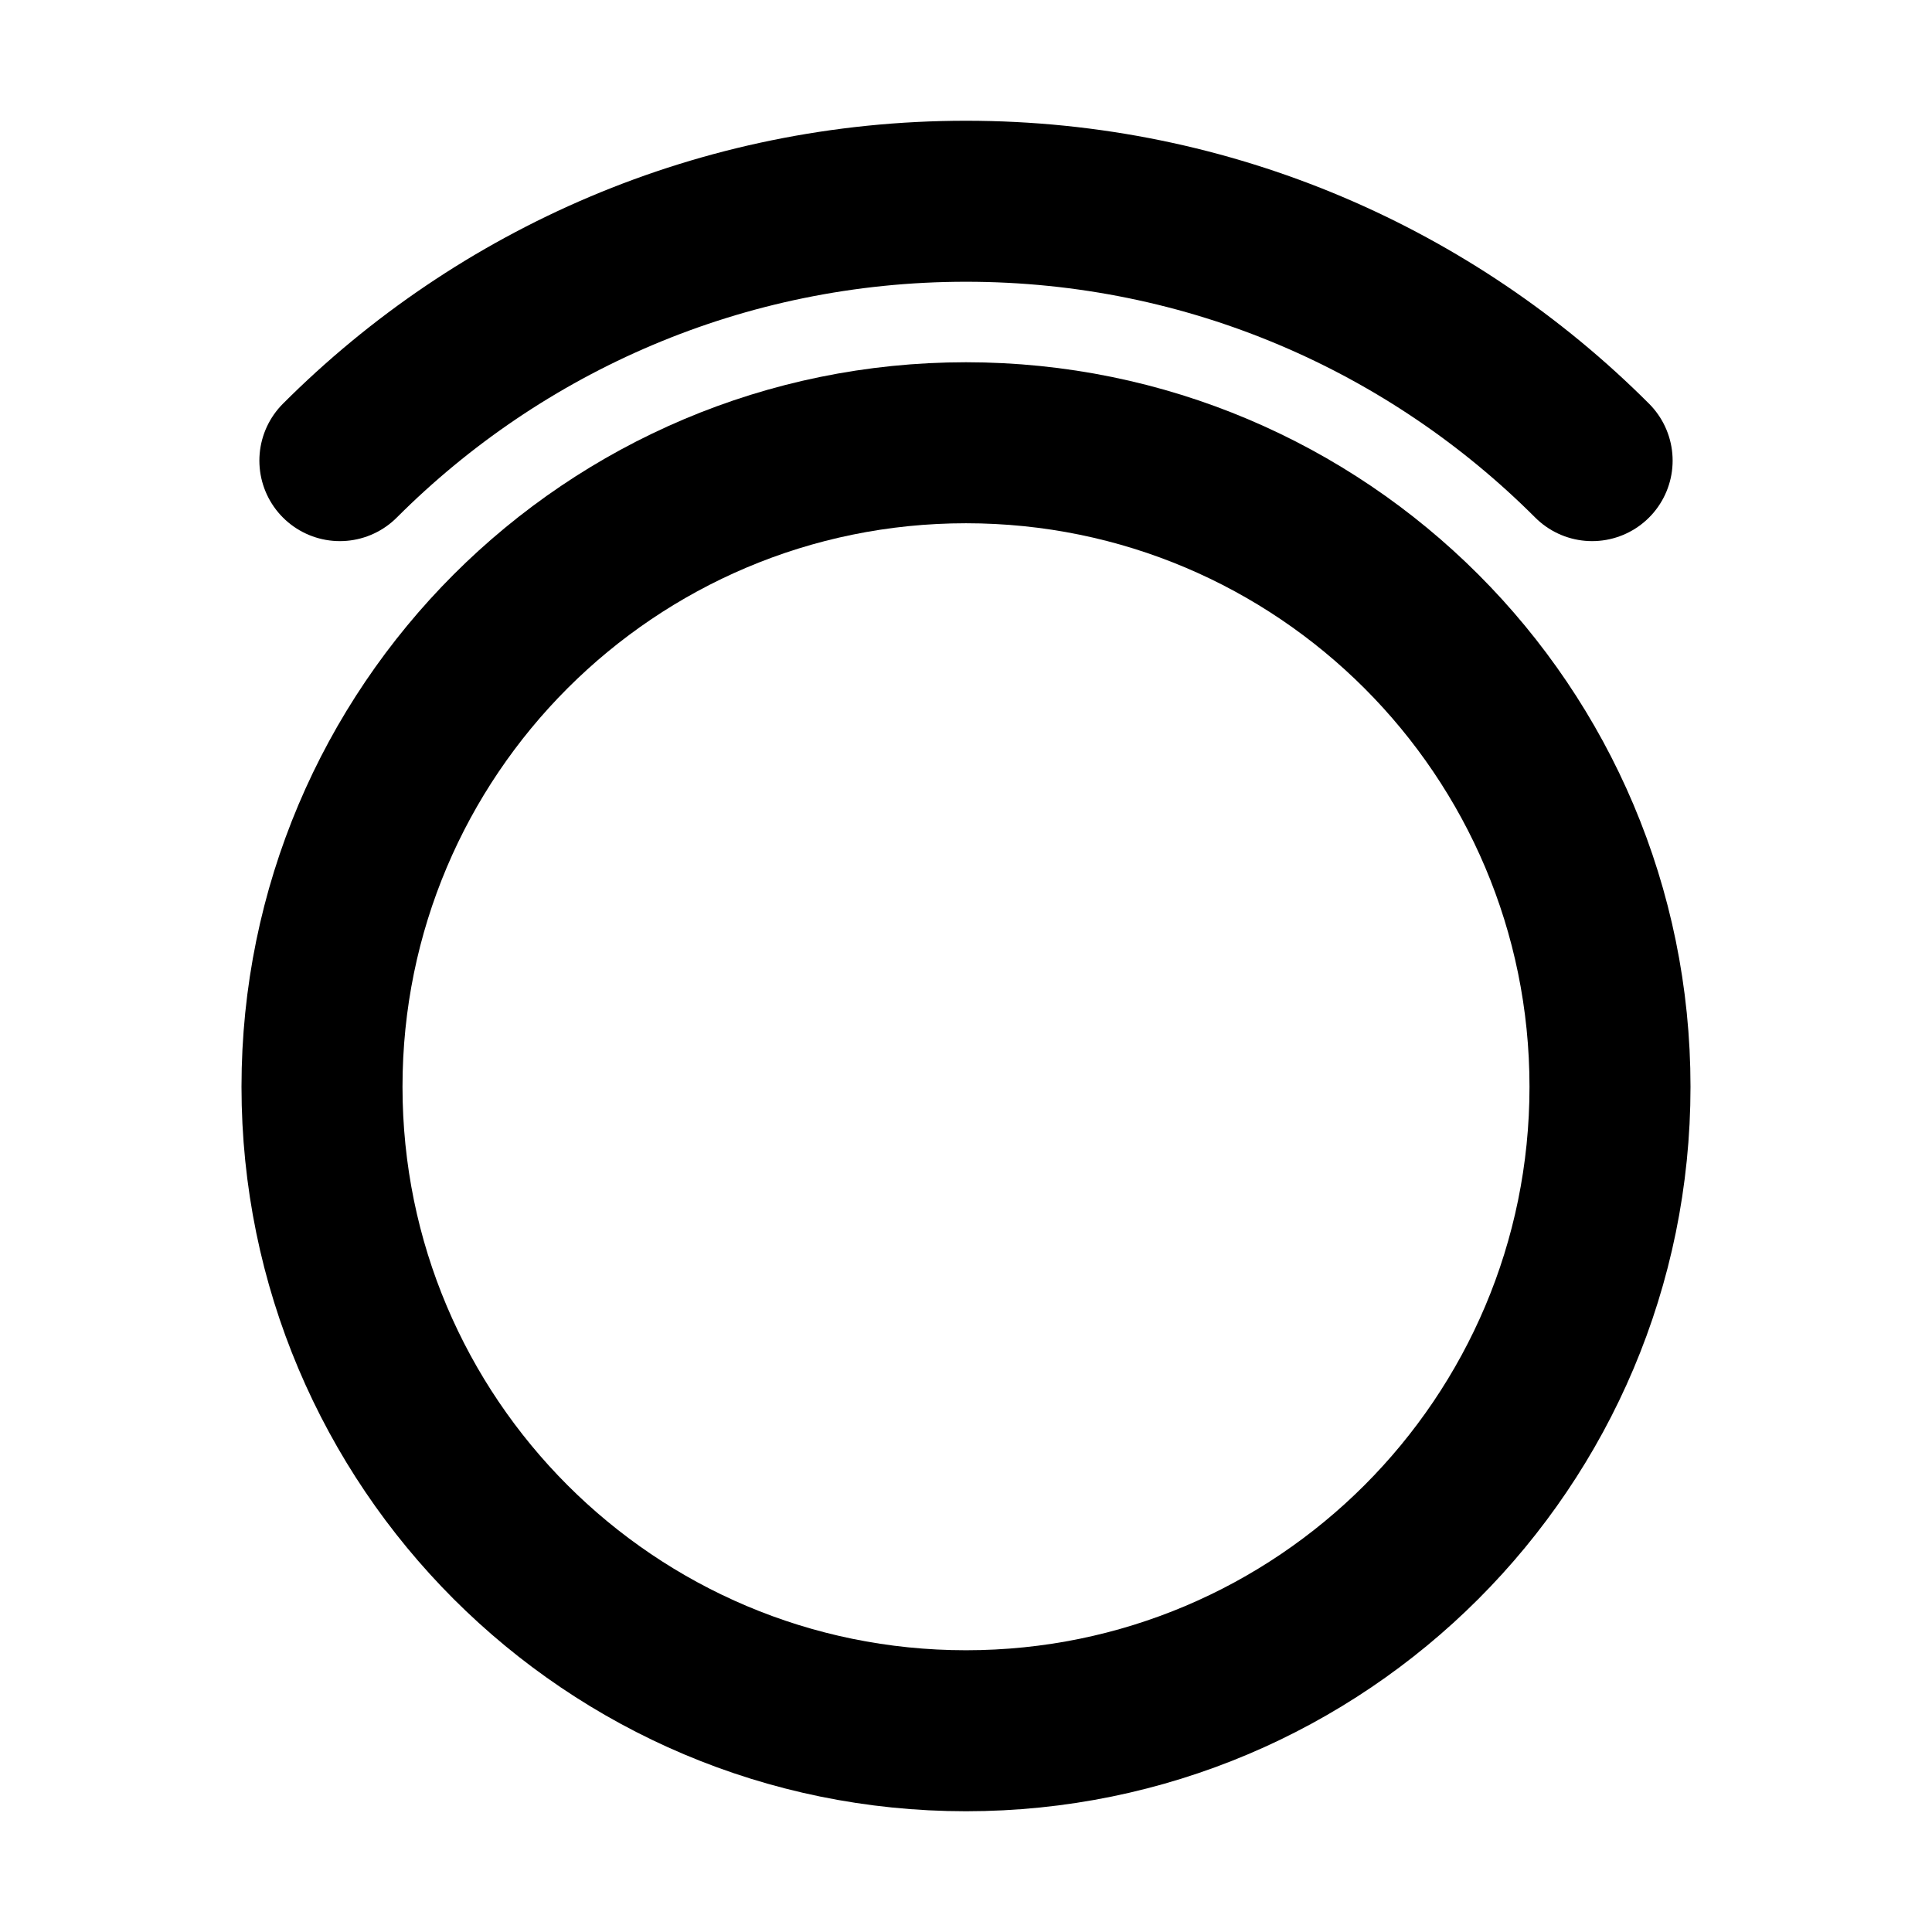 <svg viewBox="0 0 48 48" fill="none" xmlns="http://www.w3.org/2000/svg"><path fill-rule="evenodd" clip-rule="evenodd" d="M24 43C28.418 43 32.418 41.209 35.314 38.314C38.209 35.418 40 31.418 40 27C40 22.582 38.209 18.582 35.314 15.686C32.418 12.791 28.418 11 24 11C19.582 11 15.582 12.791 12.686 15.686C9.791 18.582 8 22.582 8 27C8 31.418 9.791 35.418 12.686 38.314C15.582 41.209 19.582 43 24 43Z" fill="none" stroke="currentColor" stroke-width="4" stroke-linecap="round"/><path d="M39.556 11.444C35.575 7.462 30.075 5 24 5C17.925 5 12.425 7.462 8.444 11.444" stroke="currentColor" stroke-width="4" stroke-linecap="round"/></svg>